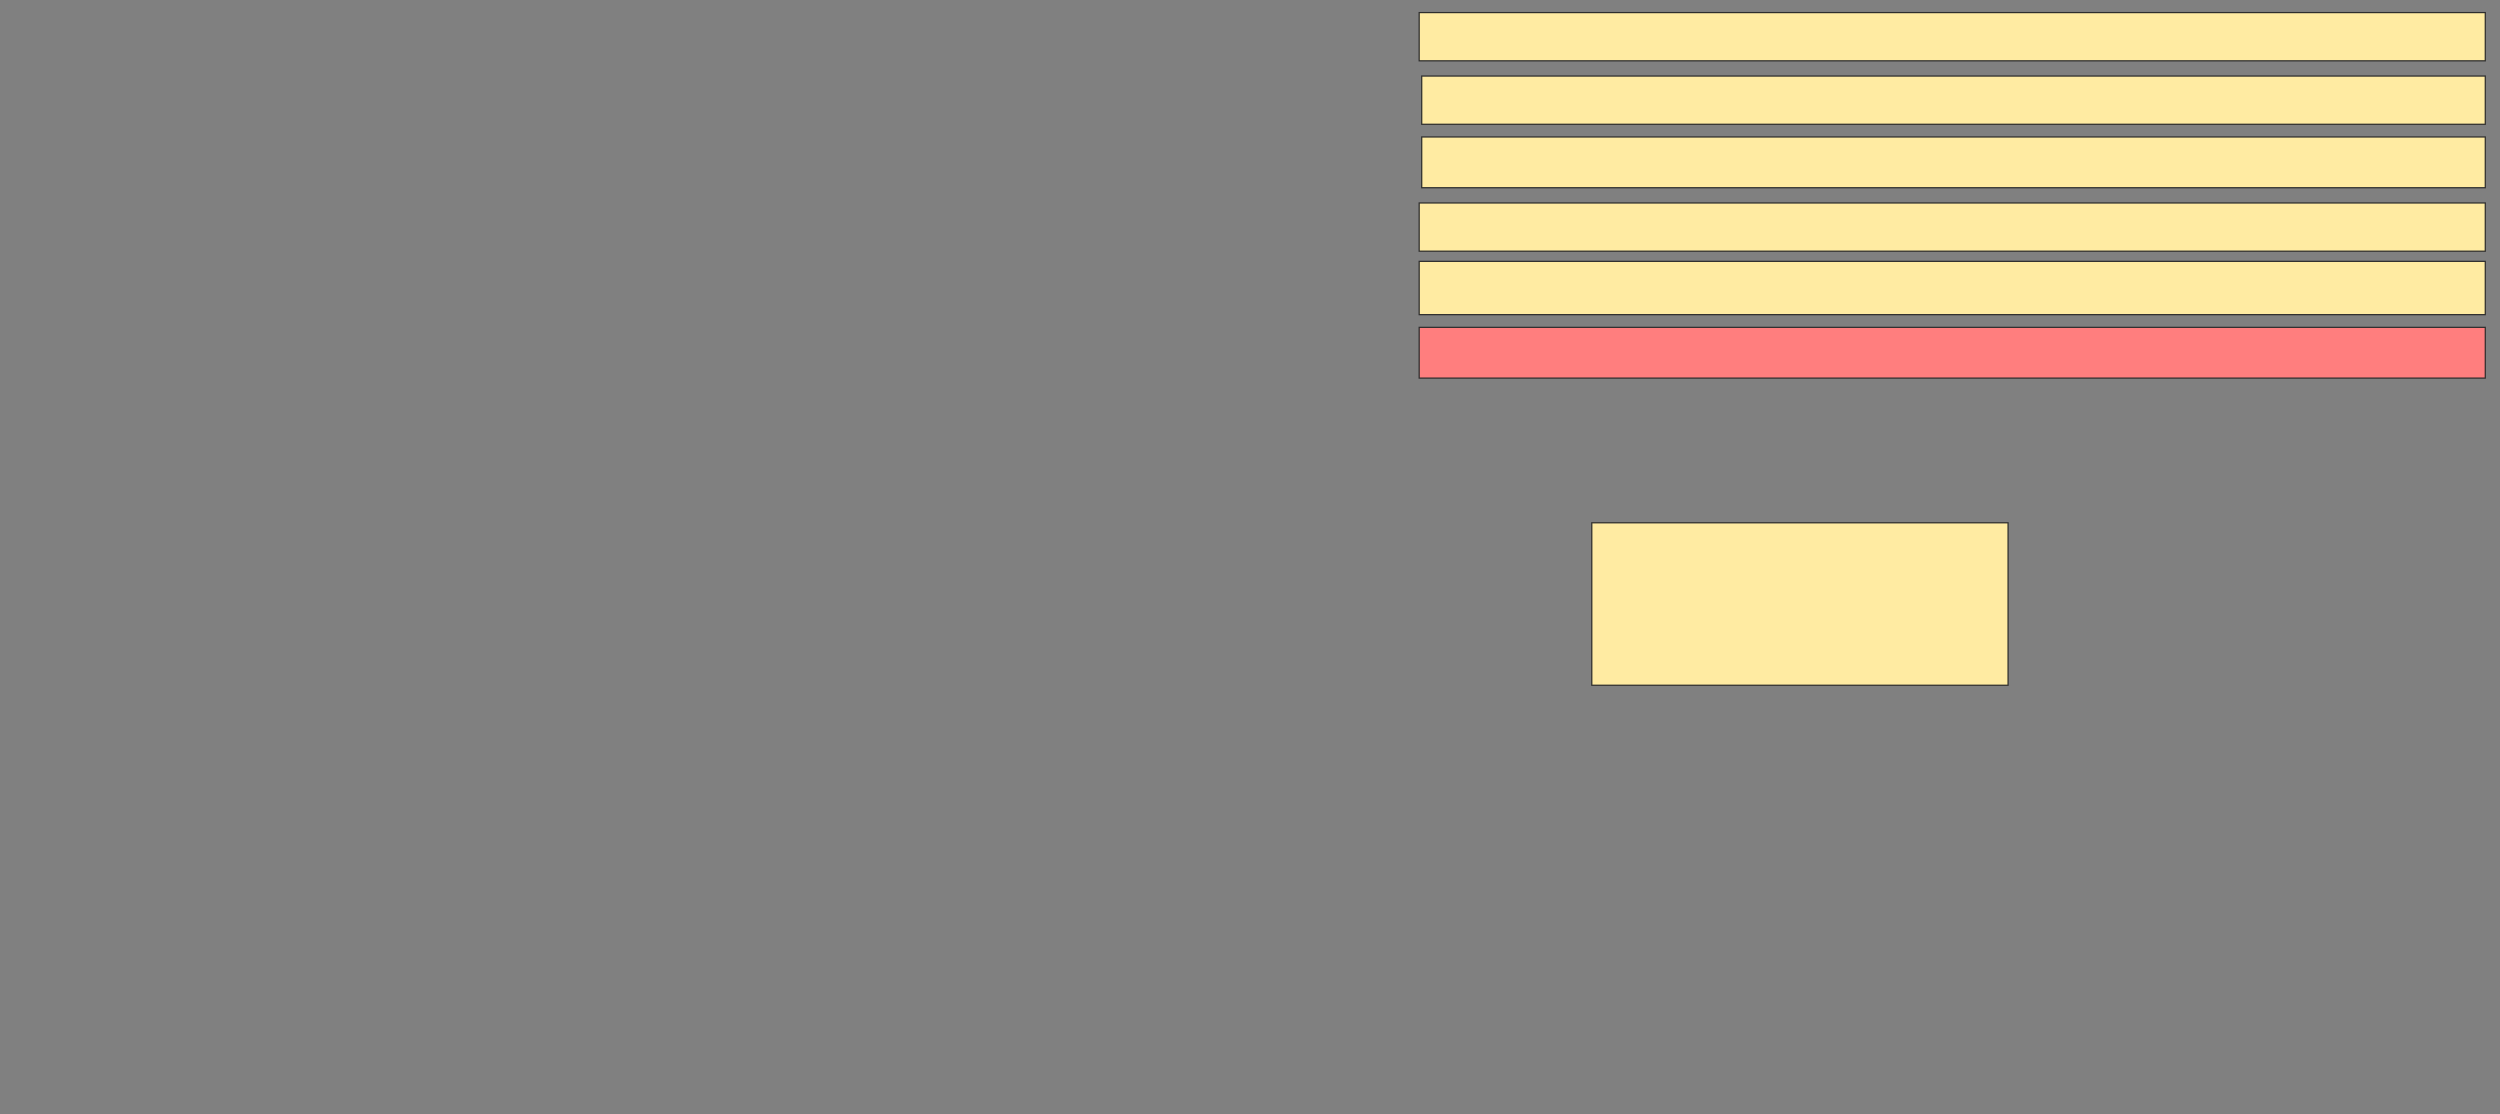 <svg xmlns="http://www.w3.org/2000/svg" width="2010" height="896">
 <rect width="100%" height="100%" fill="#808080" stroke="none"/>
 <!-- Created with Image Occlusion Enhanced -->
 <g>
  <title>Labels</title>
 </g>
 <g>
  <title>Masks</title>
  <rect id="f23c0047f57c44e59eb6f3303beb0aaa-ao-1" height="130.612" width="334.694" y="420.327" x="1279.796" stroke="#2D2D2D" fill="#FFEBA2"/>
  <rect id="f23c0047f57c44e59eb6f3303beb0aaa-ao-2" height="38.776" width="857.143" y="10.122" x="1141.02" stroke="#2D2D2D" fill="#FFEBA2"/>
  <rect id="f23c0047f57c44e59eb6f3303beb0aaa-ao-3" height="40.816" width="855.102" y="110.122" x="1143.061" stroke="#2D2D2D" fill="#FFEBA2"/>
  <rect id="f23c0047f57c44e59eb6f3303beb0aaa-ao-4" height="38.776" width="855.102" y="61.143" x="1143.061" stroke="#2D2D2D" fill="#FFEBA2"/>
  <rect id="f23c0047f57c44e59eb6f3303beb0aaa-ao-5" height="40.816" width="857.143" y="263.184" x="1141.02" stroke="#2D2D2D" fill="#FF7E7E" class="qshape"/>
  <rect id="f23c0047f57c44e59eb6f3303beb0aaa-ao-6" height="42.857" width="857.143" y="210.122" x="1141.02" stroke="#2D2D2D" fill="#FFEBA2"/>
  <rect id="f23c0047f57c44e59eb6f3303beb0aaa-ao-7" height="38.776" width="857.143" y="163.184" x="1141.02" stroke="#2D2D2D" fill="#FFEBA2"/>
 </g>
</svg>